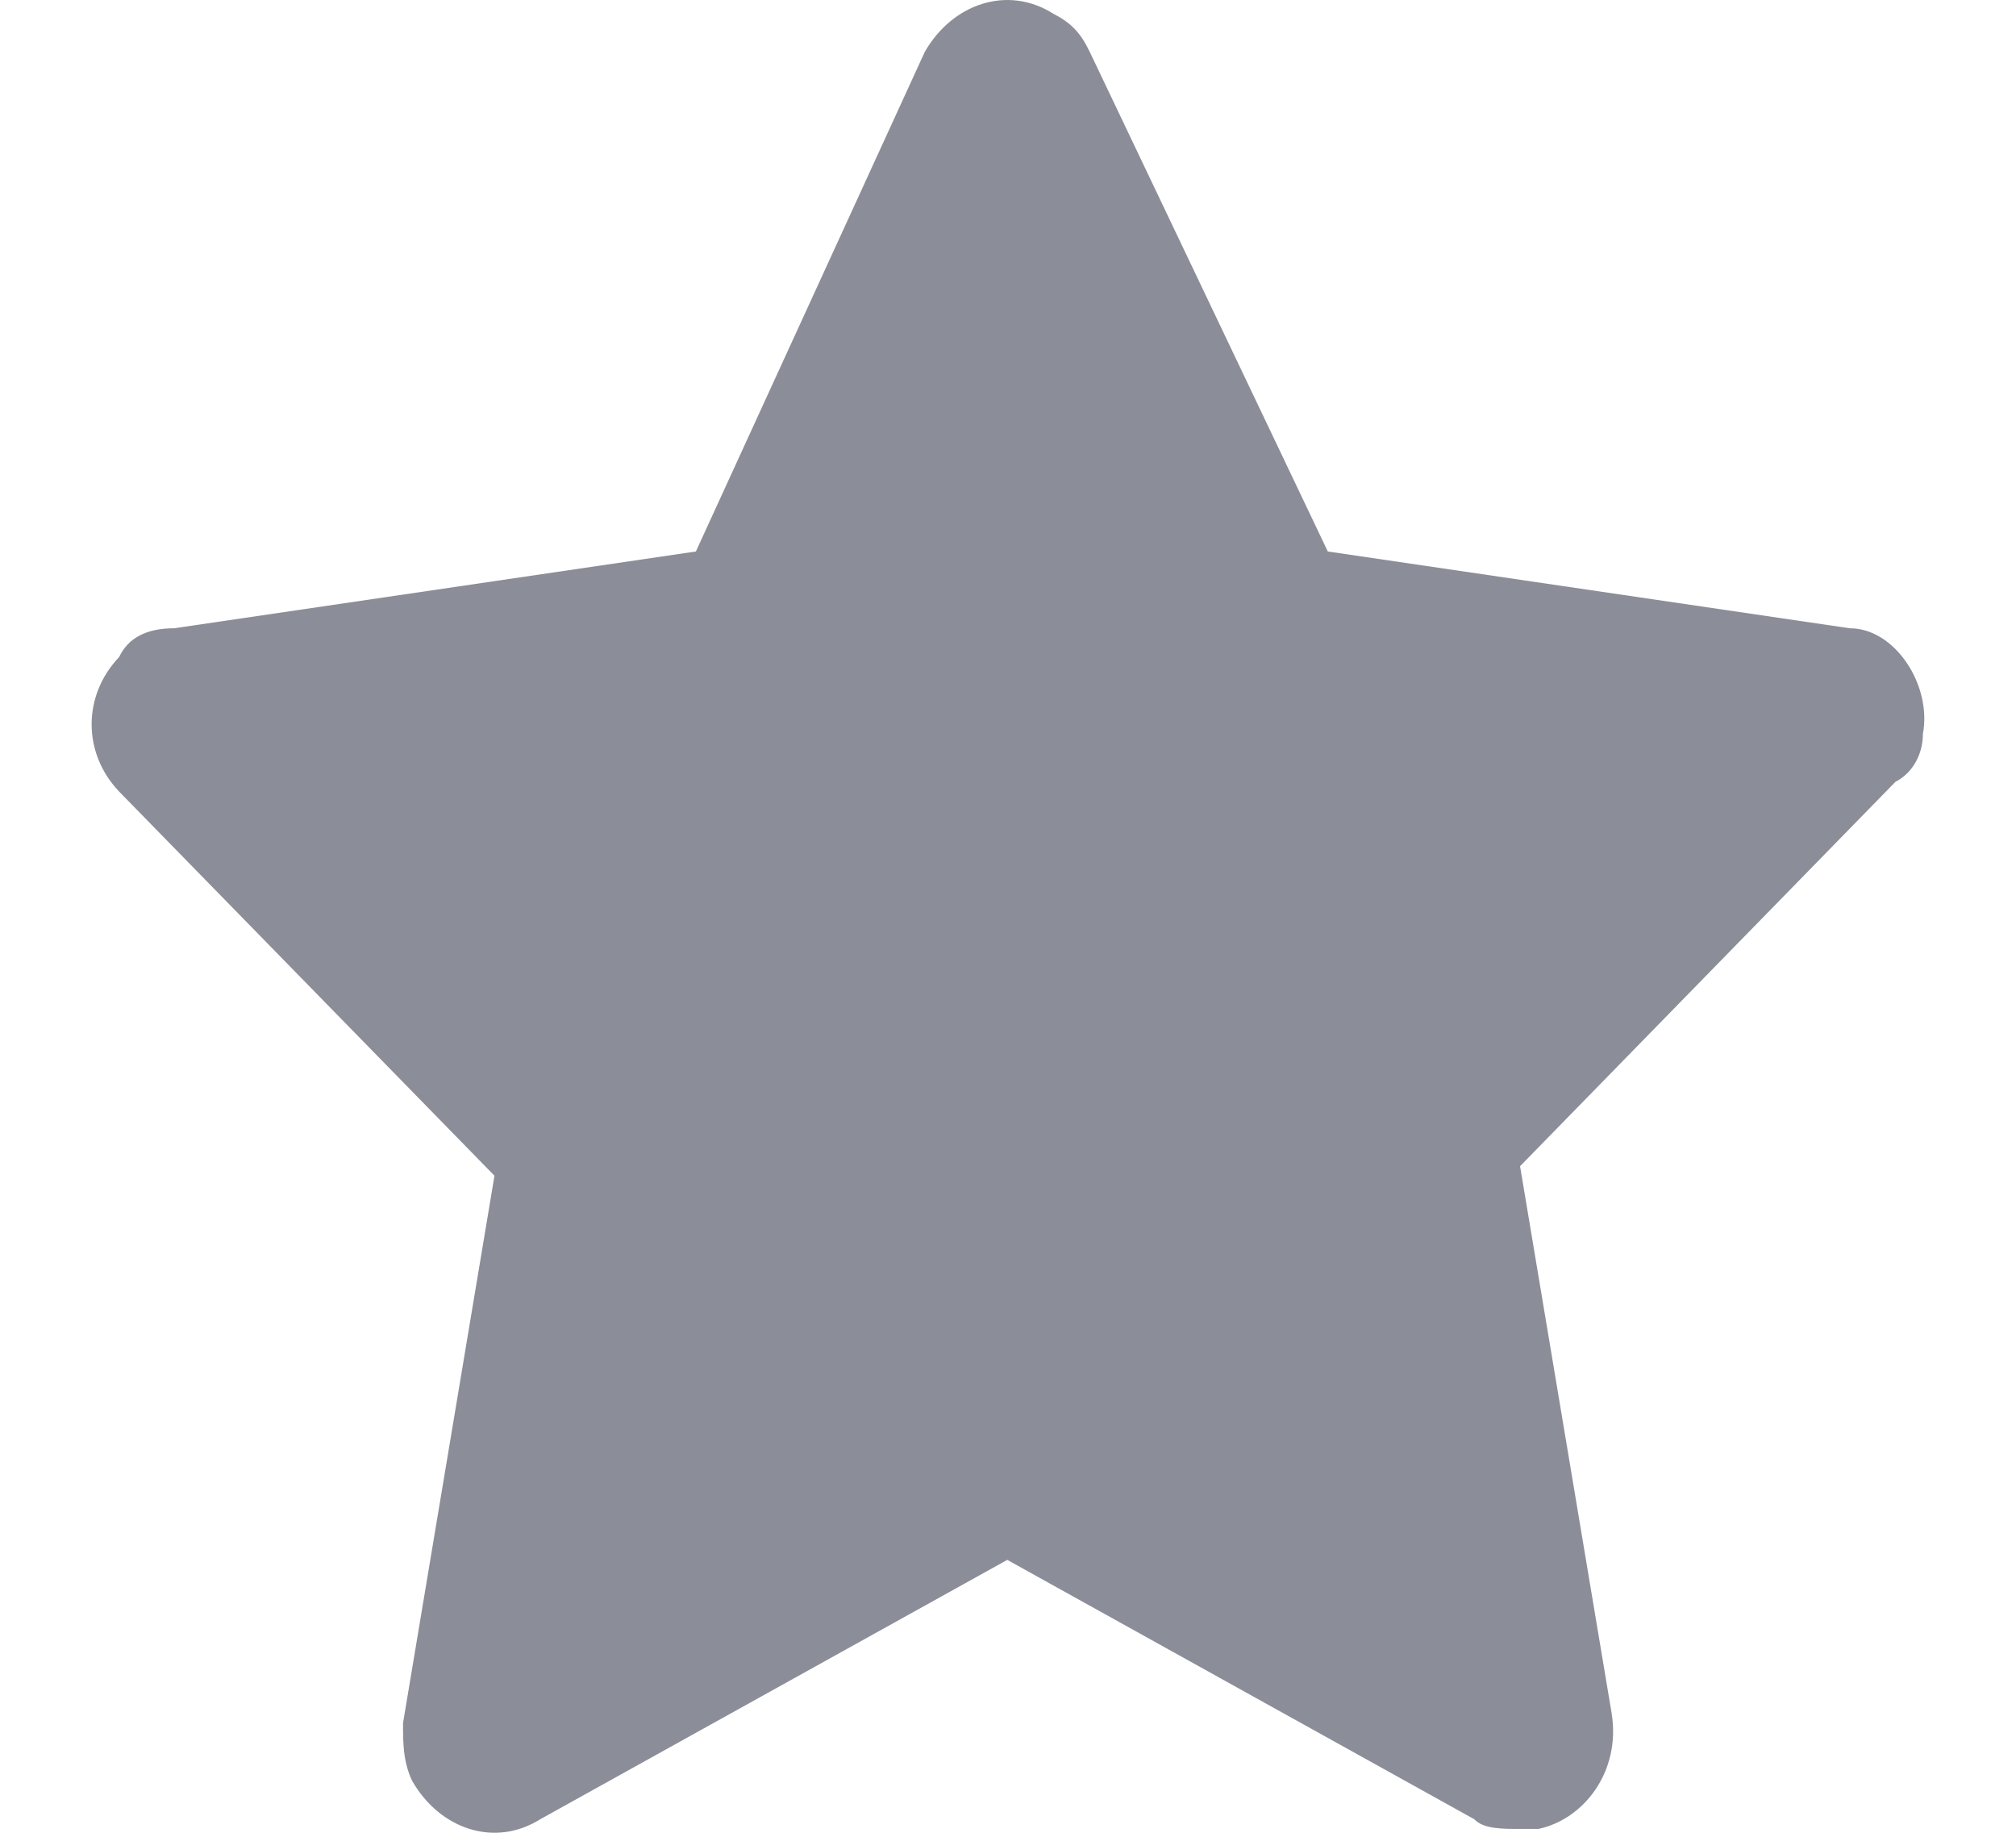 <svg width="11" height="10" viewBox="0 0 11 10" fill="none" xmlns="http://www.w3.org/2000/svg">
<path d="M10.492 4.004C10.542 3.742 10.342 3.428 10.093 3.428L7.245 3.009L5.946 0.283C5.896 0.179 5.846 0.126 5.746 0.074C5.496 -0.083 5.196 0.021 5.046 0.283L3.797 3.009L0.95 3.428C0.8 3.428 0.7 3.48 0.65 3.585C0.45 3.795 0.45 4.109 0.65 4.319L2.698 6.415L2.199 9.402C2.199 9.507 2.199 9.612 2.249 9.717C2.399 9.979 2.698 10.083 2.948 9.926L5.496 8.511L8.044 9.926C8.094 9.979 8.194 9.979 8.294 9.979H8.394C8.644 9.926 8.844 9.664 8.794 9.35L8.294 6.363L10.342 4.266C10.442 4.214 10.492 4.109 10.492 4.004Z" fill="#8B8D98"/>
</svg>
